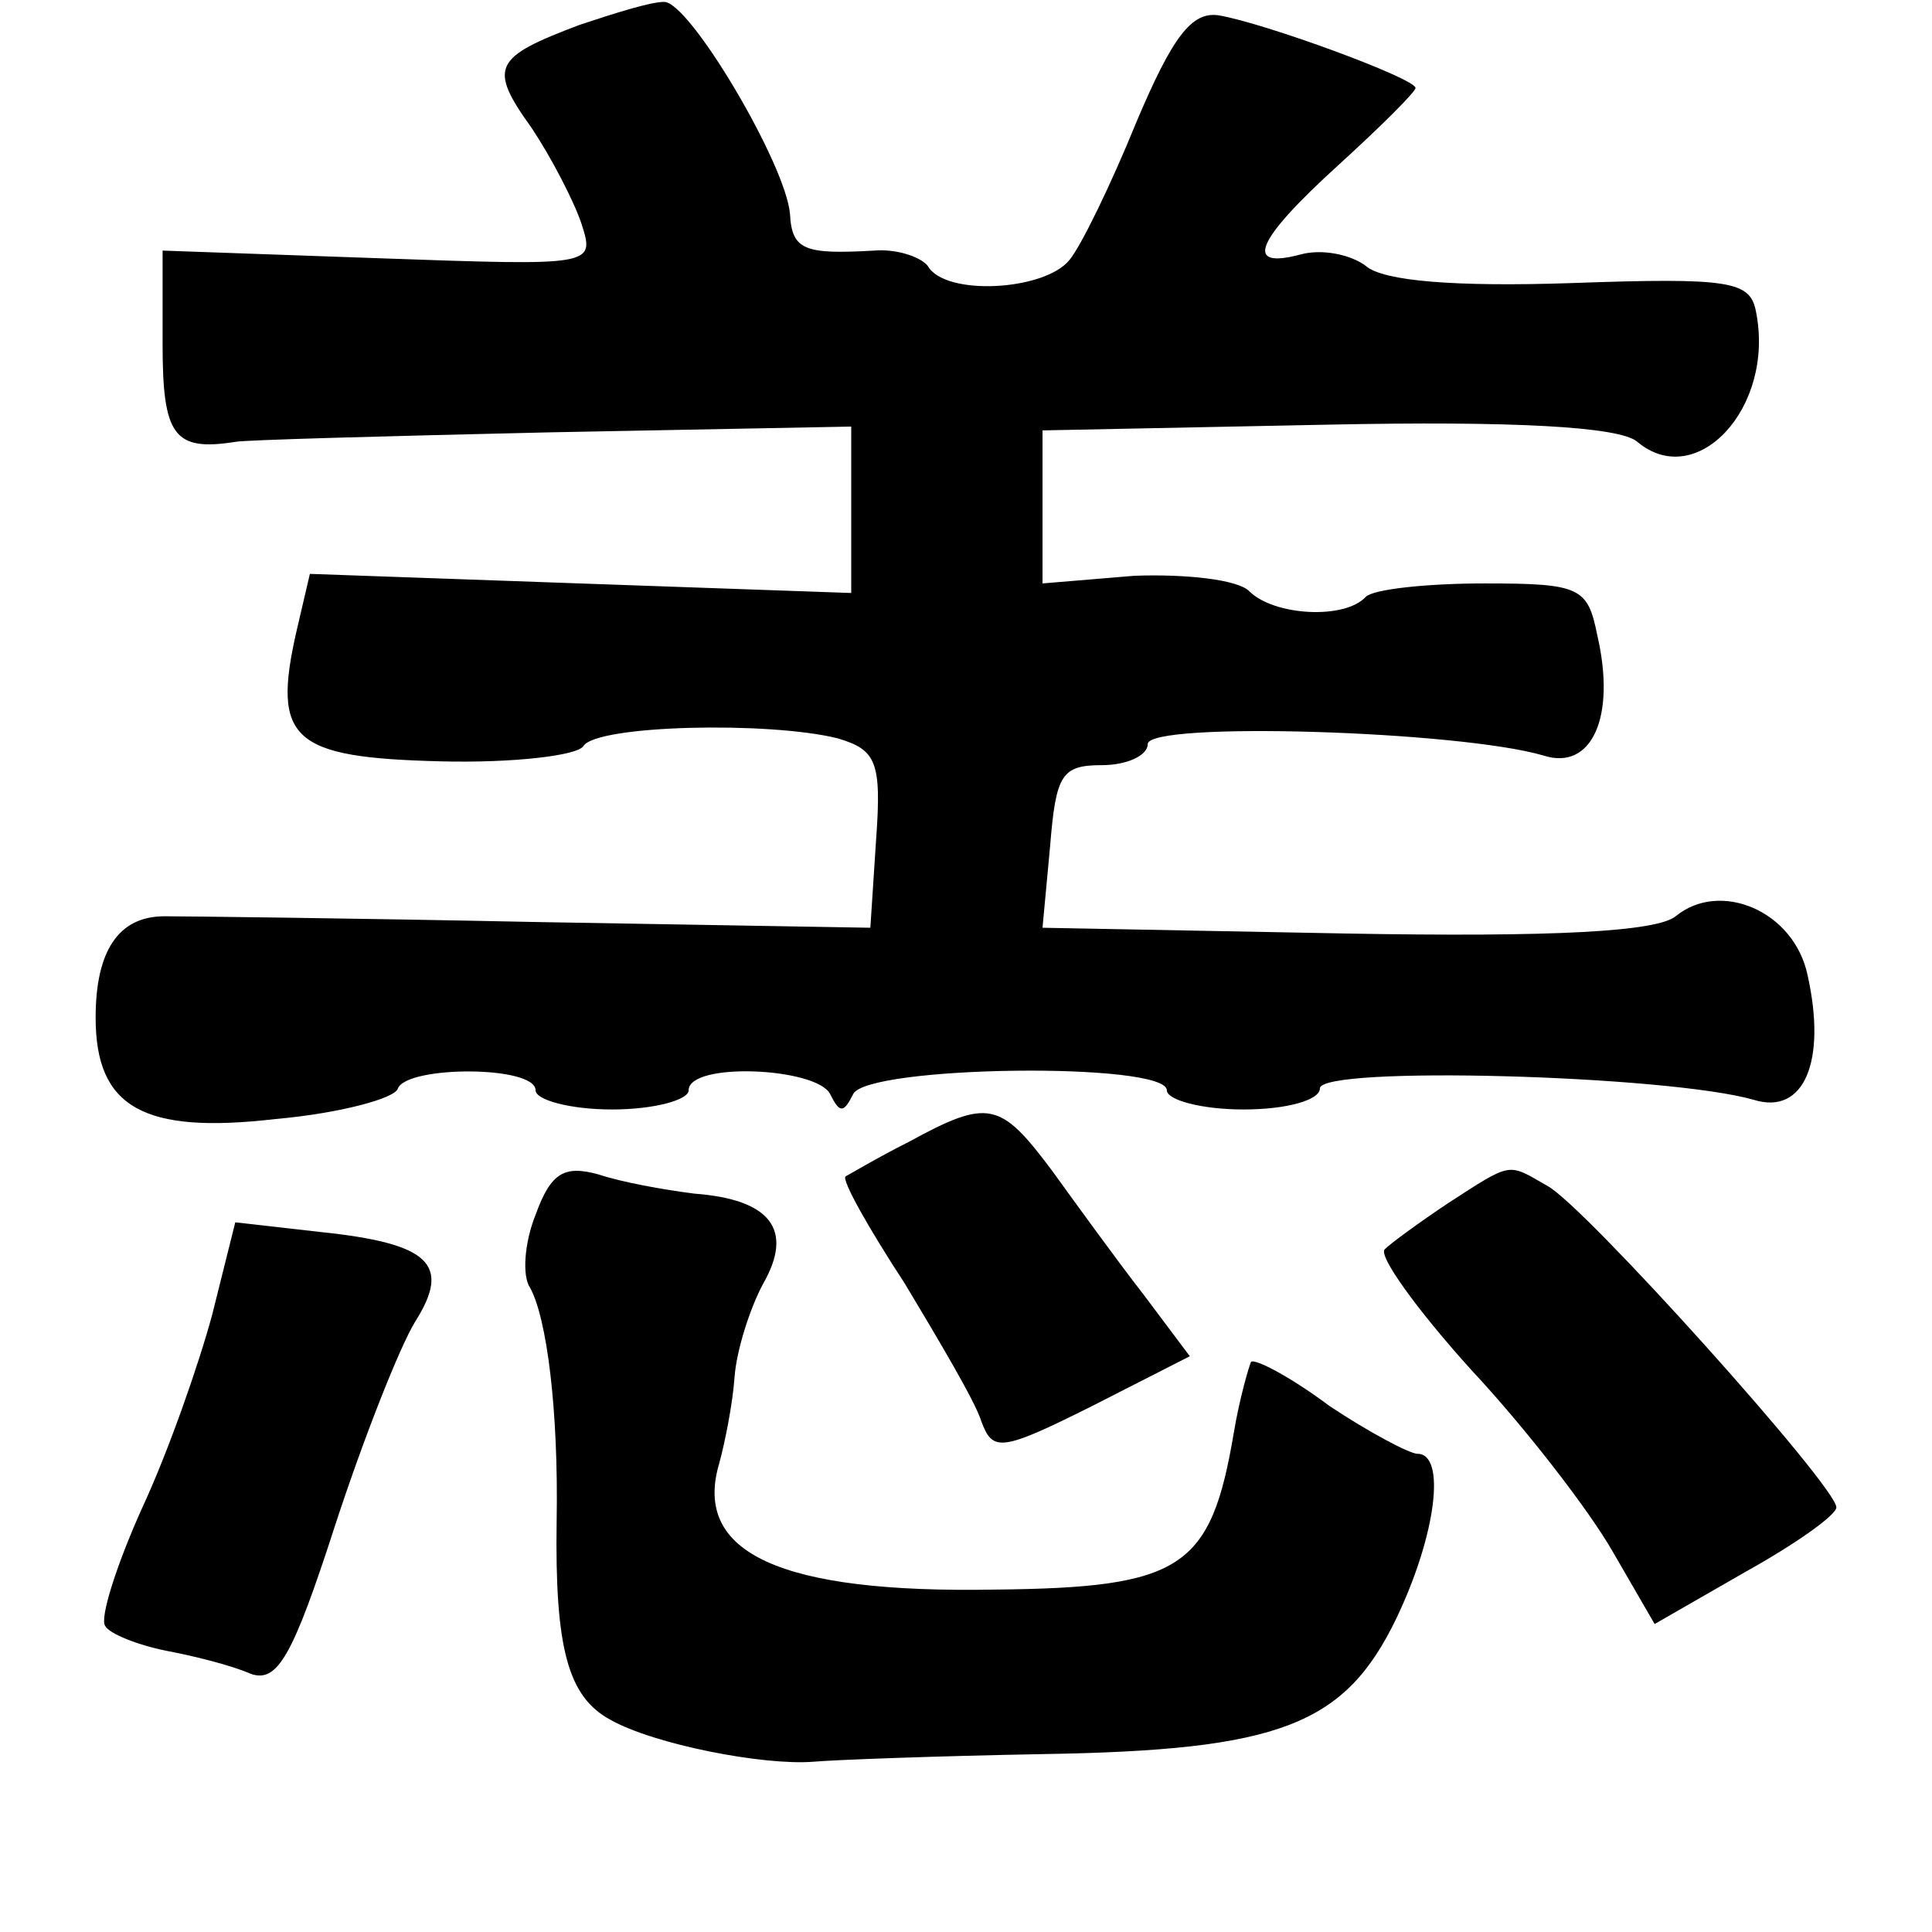 <?xml version="1.0" standalone="no"?>
<!DOCTYPE svg PUBLIC "-//W3C//DTD SVG 20010904//EN"
 "http://www.w3.org/TR/2001/REC-SVG-20010904/DTD/svg10.dtd">
<svg version="1.0" xmlns="http://www.w3.org/2000/svg"
 width="101pt" height="101pt" viewBox="0 0 101 101"
 preserveAspectRatio="xMidYMid meet">
<g transform="translate(0,101) scale(0.1,-0.1)"
fill="#000000" stroke="none">
<path d="M303 997 c-45 -17 -48 -22 -25 -54 10 -15 22 -38 26 -50 7 -22 7 -22
-106 -18 l-113 4 0 -49 c0 -48 6 -56 38 -51 4 1 78 3 165 5 l157 3 0 -43 0
-44 -142 5 -141 5 -7 -30 c-13 -57 -2 -66 75 -68 38 -1 72 3 75 8 7 11 97 13
133 4 20 -6 23 -12 20 -53 l-3 -46 -175 3 c-96 2 -184 3 -194 3 -24 0 -36 -18
-36 -53 0 -47 25 -61 94 -53 34 3 63 11 64 16 5 12 72 12 72 -1 0 -5 18 -10
40 -10 22 0 40 5 40 10 0 15 67 12 74 -2 5 -10 7 -10 12 0 7 15 164 17 164 2
0 -5 18 -10 40 -10 23 0 40 5 40 11 0 12 182 7 227 -6 26 -8 38 20 28 65 -7
34 -46 50 -69 31 -10 -8 -63 -11 -173 -9 l-158 3 4 43 c3 37 6 42 27 42 13 0
24 5 24 11 0 12 163 7 207 -6 25 -8 38 20 28 63 -5 25 -9 27 -59 27 -30 0 -58
-3 -62 -7 -11 -12 -48 -10 -61 3 -6 6 -33 9 -60 8 l-48 -4 0 40 0 40 149 3
c97 2 153 -1 162 -9 31 -26 72 18 62 68 -3 16 -13 18 -97 15 -60 -2 -98 1
-107 9 -8 6 -23 9 -34 6 -30 -8 -24 7 20 47 22 20 40 38 40 40 0 5 -79 34
-103 38 -14 2 -24 -11 -43 -56 -13 -32 -29 -65 -35 -72 -13 -16 -65 -19 -74
-3 -4 5 -17 9 -28 8 -36 -2 -43 0 -44 19 -2 26 -53 112 -66 111 -7 0 -26 -6
-44 -12z"/>
<path d="M475 413 c-16 -8 -31 -17 -33 -18 -2 -2 12 -27 31 -56 18 -30 37 -62
40 -72 6 -16 10 -16 58 8 l51 26 -24 32 c-14 18 -35 47 -48 65 -27 36 -33 38
-75 15z"/>
<path d="M280 375 c-6 -15 -7 -32 -3 -38 9 -16 15 -65 14 -122 -1 -67 6 -92
28 -104 23 -13 80 -24 106 -22 11 1 65 3 120 4 124 2 158 15 185 71 21 44 26
86 11 86 -4 0 -25 11 -46 25 -20 15 -39 25 -41 23 -1 -2 -6 -19 -9 -37 -12
-71 -27 -81 -125 -82 -112 -2 -158 19 -144 66 3 11 7 31 8 45 1 14 8 36 15 49
16 28 4 44 -36 47 -16 2 -38 6 -50 10 -18 5 -25 1 -33 -21z"/>
<path d="M757 381 c-15 -10 -30 -21 -33 -24 -4 -3 17 -32 45 -63 29 -31 62
-74 74 -95 l22 -38 47 27 c27 15 48 30 48 34 0 11 -132 158 -151 168 -21 12
-18 13 -52 -9z"/>
<path d="M111 323 c-7 -26 -23 -72 -37 -102 -13 -29 -22 -57 -19 -61 2 -4 17
-10 32 -13 16 -3 35 -8 44 -12 14 -5 22 9 44 77 15 46 34 94 42 107 19 30 8
41 -50 47 l-44 5 -12 -48z"/>
</g>
</svg>
